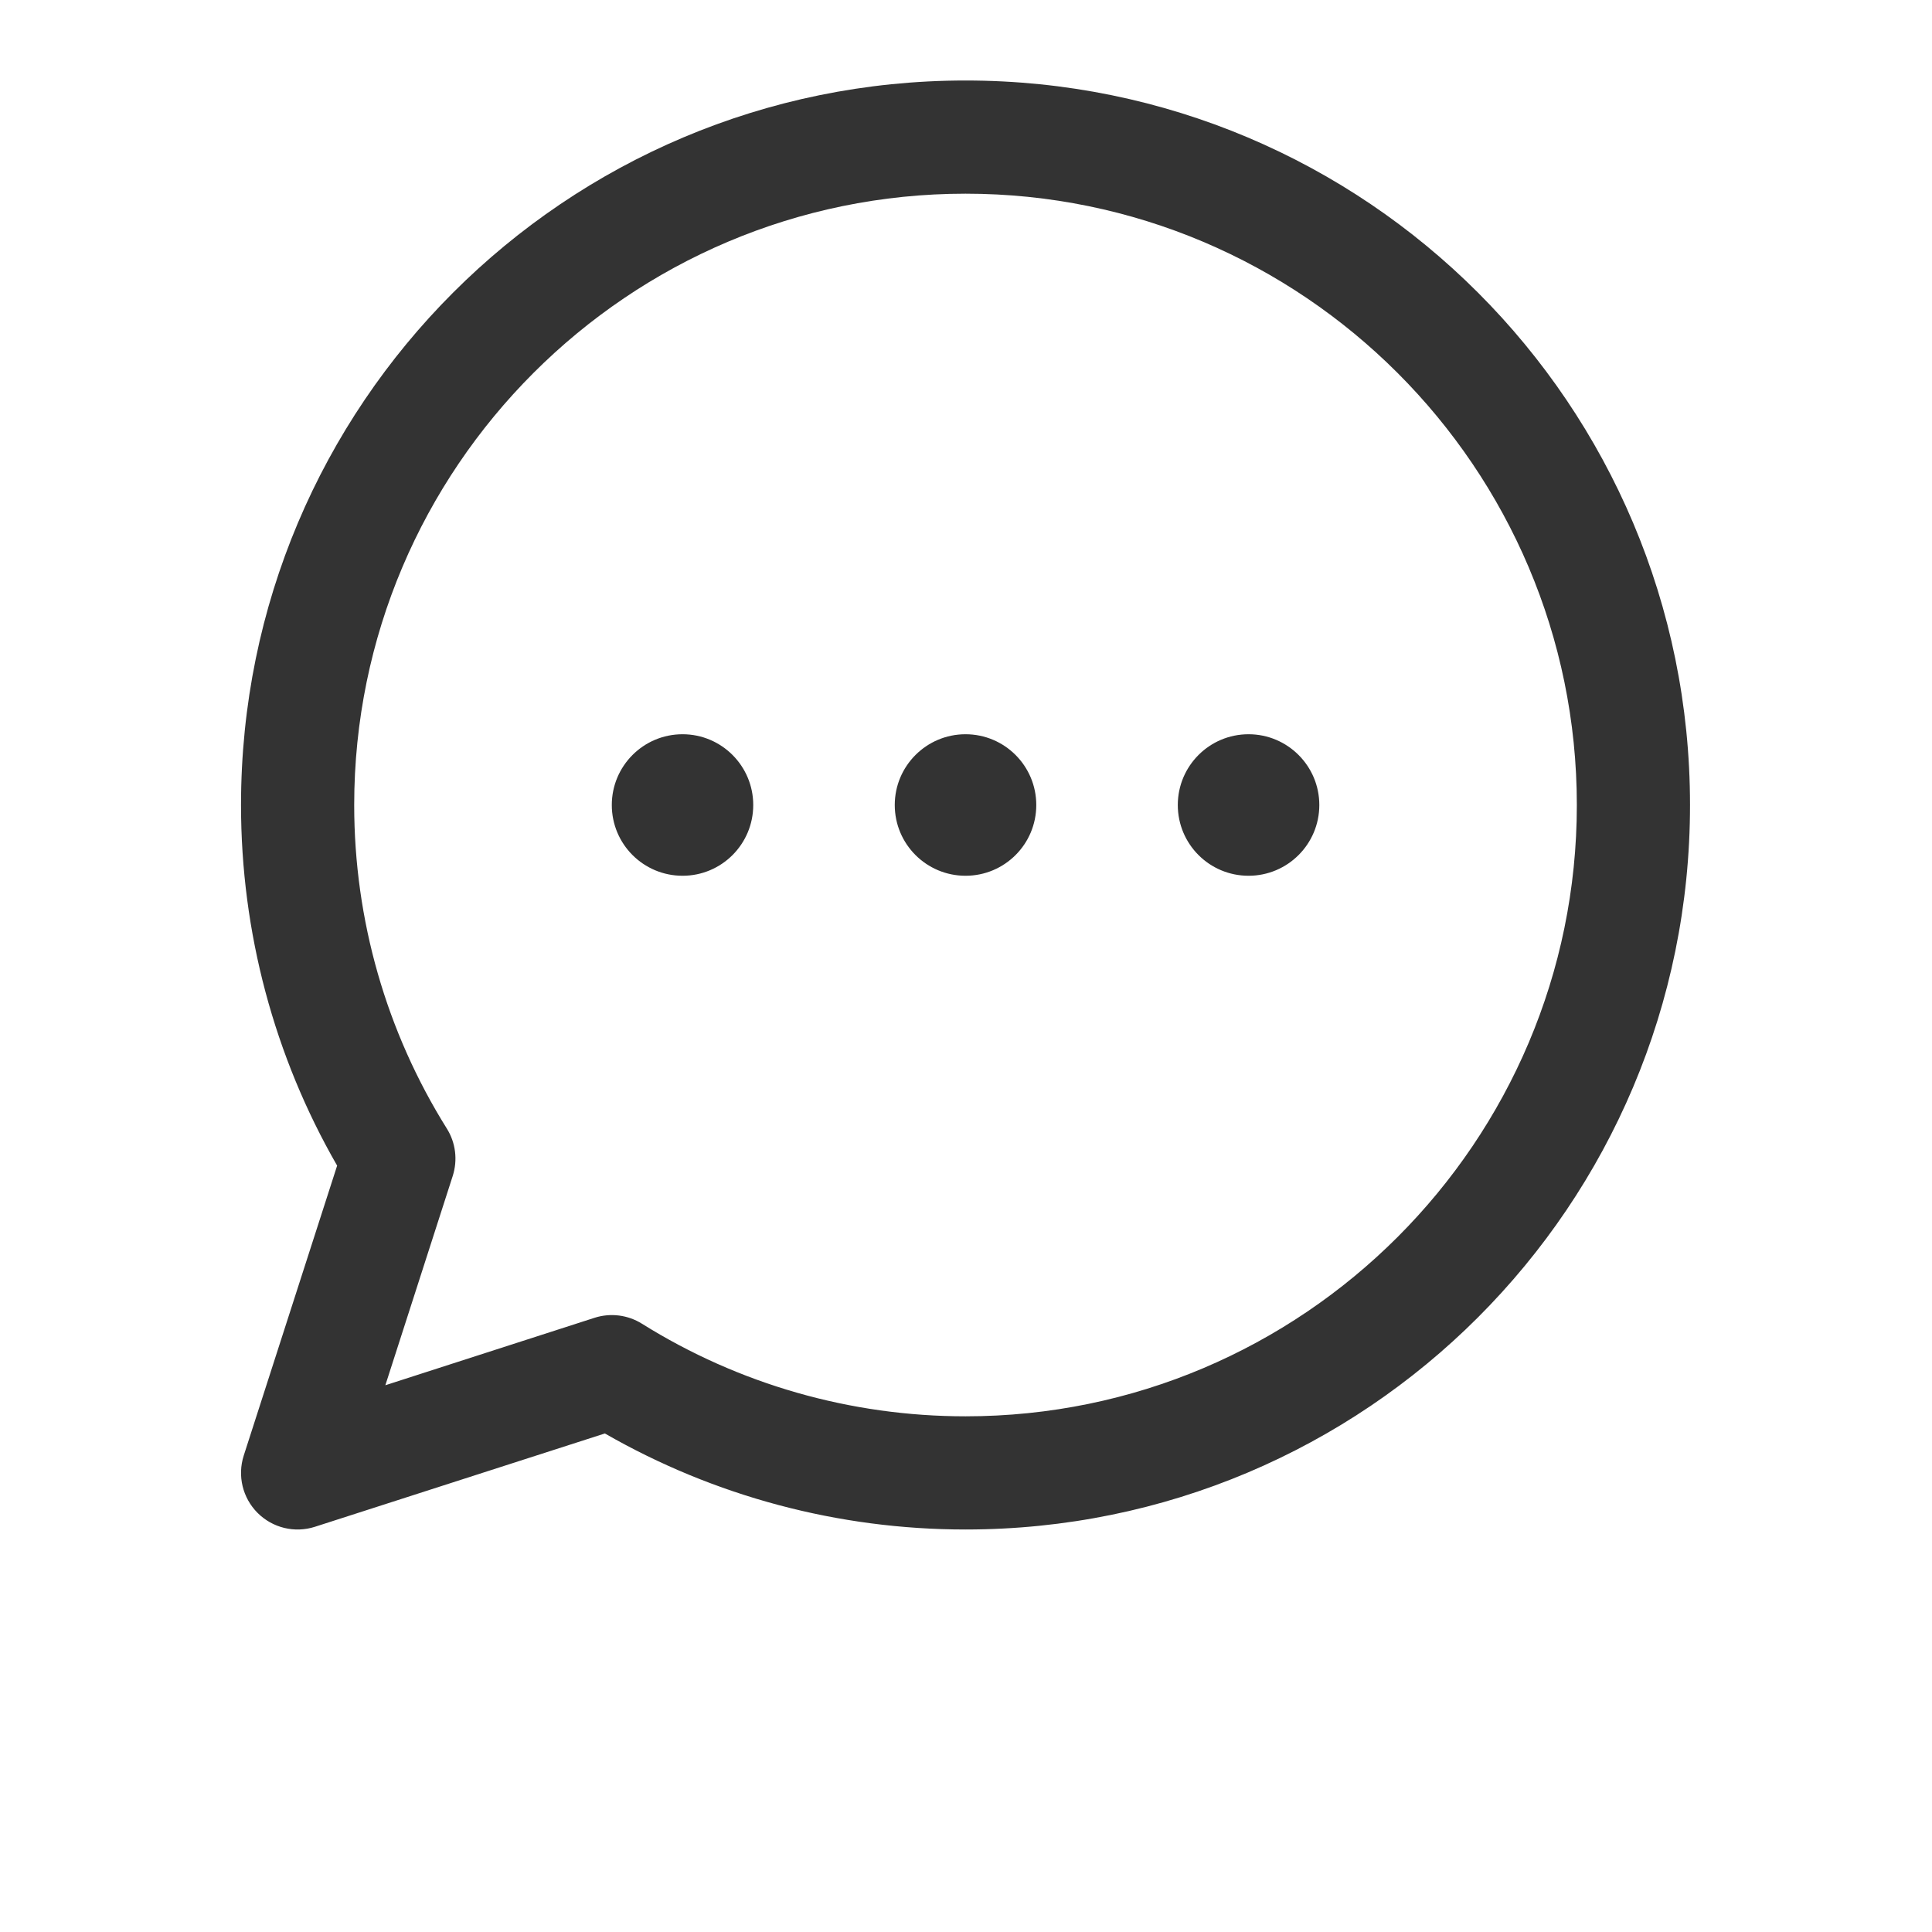 <svg width="24" height="24" viewBox="0 0 24 24" fill="none" xmlns="http://www.w3.org/2000/svg">
<g clip-path="url(#clip0)">
<path d="M11.994 1C7.02 1 2.994 5.026 2.994 10C2.994 11.579 3.406 13.121 4.188 14.48L3.028 18.081C2.947 18.333 3.014 18.608 3.2 18.794C3.385 18.979 3.659 19.048 3.913 18.966L7.514 17.807C8.874 18.588 10.415 19 11.994 19C16.968 19 20.994 14.975 20.994 10C20.994 5.026 16.969 1 11.994 1ZM11.994 17.594C10.568 17.594 9.178 17.196 7.975 16.444C7.801 16.335 7.586 16.306 7.386 16.37L4.787 17.208L5.624 14.608C5.687 14.411 5.661 14.195 5.551 14.02C4.798 12.816 4.4 11.426 4.4 10C4.4 5.813 7.807 2.406 11.994 2.406C16.181 2.406 19.588 5.813 19.588 10C19.588 14.187 16.181 17.594 11.994 17.594ZM12.873 10C12.873 10.486 12.48 10.879 11.994 10.879C11.509 10.879 11.115 10.486 11.115 10C11.115 9.515 11.509 9.121 11.994 9.121C12.48 9.121 12.873 9.515 12.873 10ZM16.389 10C16.389 10.486 15.995 10.879 15.51 10.879C15.024 10.879 14.631 10.486 14.631 10C14.631 9.515 15.024 9.121 15.51 9.121C15.995 9.121 16.389 9.515 16.389 10ZM9.357 10C9.357 10.486 8.964 10.879 8.479 10.879C7.993 10.879 7.6 10.486 7.6 10C7.6 9.515 7.993 9.121 8.479 9.121C8.964 9.121 9.357 9.515 9.357 10Z" fill="#333333"/>
</g>
<defs>
<clipPath id="clip0">
<rect width="18" height="18" fill="white" transform="translate(2.994 1)"/>
</clipPath>
</defs>
</svg>

